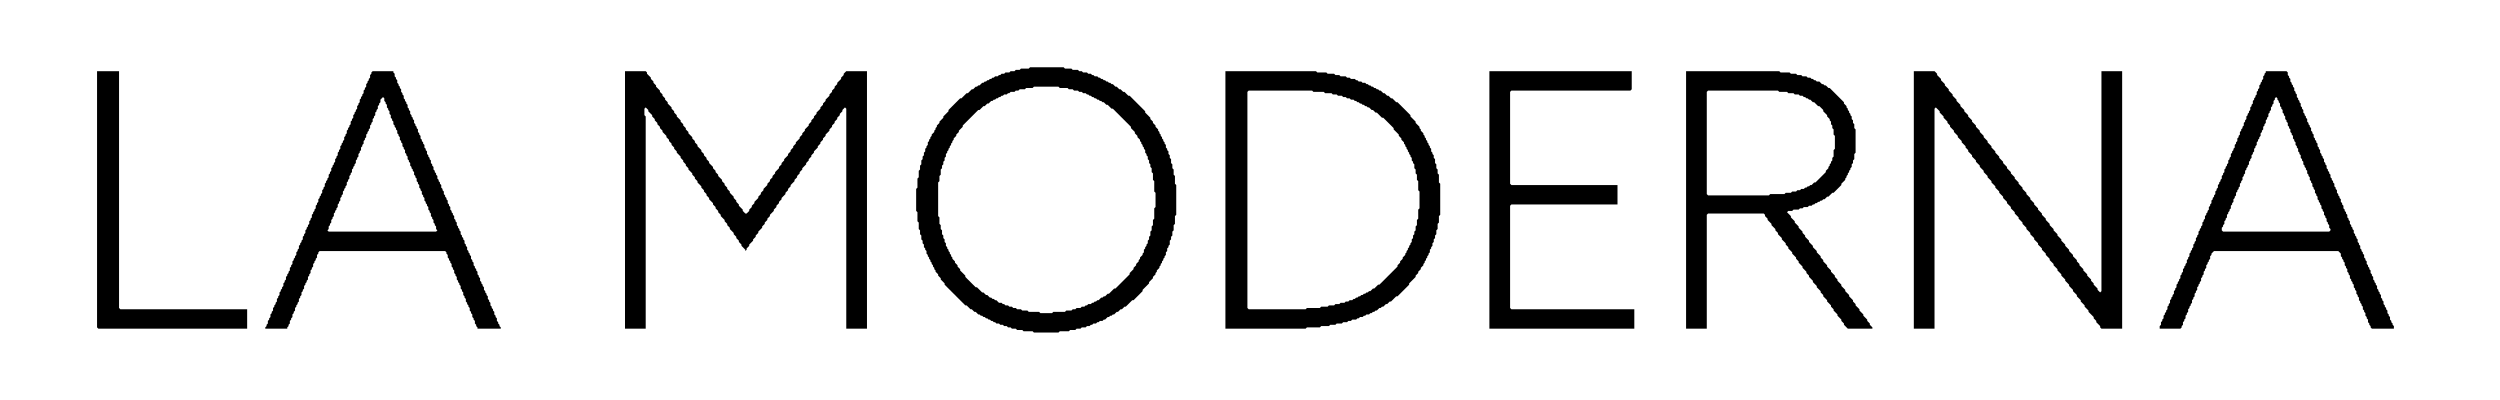 <?xml version="1.0" encoding="utf-8" ?>
<svg baseProfile="tiny" height="309" version="1.2" width="1932" xmlns="http://www.w3.org/2000/svg" xmlns:ev="http://www.w3.org/2001/xml-events" xmlns:xlink="http://www.w3.org/1999/xlink"><defs /><path d="M 1751,55 L 1751,56 L 1750,57 L 1750,58 L 1749,59 L 1749,61 L 1748,62 L 1748,63 L 1747,64 L 1747,65 L 1746,66 L 1746,68 L 1745,69 L 1745,70 L 1744,71 L 1744,73 L 1743,74 L 1743,75 L 1742,76 L 1742,77 L 1741,78 L 1741,80 L 1740,81 L 1740,82 L 1739,83 L 1739,85 L 1738,86 L 1738,87 L 1737,88 L 1737,89 L 1736,90 L 1736,92 L 1735,93 L 1735,94 L 1734,95 L 1734,97 L 1733,98 L 1733,99 L 1732,100 L 1732,101 L 1731,102 L 1731,104 L 1730,105 L 1730,106 L 1729,107 L 1729,109 L 1728,110 L 1728,111 L 1727,112 L 1727,114 L 1726,115 L 1726,116 L 1725,117 L 1725,118 L 1724,119 L 1724,121 L 1723,122 L 1723,123 L 1722,124 L 1722,126 L 1721,127 L 1721,128 L 1720,129 L 1720,130 L 1719,131 L 1719,133 L 1718,134 L 1718,135 L 1717,136 L 1717,138 L 1716,139 L 1716,140 L 1715,141 L 1715,142 L 1714,143 L 1714,145 L 1713,146 L 1713,147 L 1712,148 L 1712,150 L 1711,151 L 1711,152 L 1710,153 L 1710,154 L 1709,155 L 1709,157 L 1708,158 L 1708,159 L 1707,160 L 1707,162 L 1706,163 L 1706,164 L 1705,165 L 1705,166 L 1704,167 L 1704,169 L 1703,170 L 1703,171 L 1702,172 L 1702,174 L 1701,175 L 1701,176 L 1700,177 L 1700,178 L 1699,179 L 1699,181 L 1698,182 L 1698,183 L 1697,184 L 1697,186 L 1696,187 L 1696,188 L 1695,189 L 1695,191 L 1694,192 L 1694,193 L 1693,194 L 1693,195 L 1692,196 L 1692,198 L 1691,199 L 1691,200 L 1690,201 L 1690,203 L 1689,204 L 1689,205 L 1688,206 L 1688,207 L 1687,208 L 1687,210 L 1686,211 L 1686,212 L 1685,213 L 1685,215 L 1684,216 L 1684,217 L 1683,218 L 1683,219 L 1682,220 L 1682,222 L 1681,223 L 1681,224 L 1680,225 L 1680,227 L 1679,228 L 1679,229 L 1678,230 L 1678,231 L 1677,232 L 1677,234 L 1676,235 L 1676,236 L 1675,237 L 1675,239 L 1674,240 L 1674,241 L 1673,242 L 1673,243 L 1672,244 L 1672,246 L 1671,247 L 1671,248 L 1670,249 L 1670,251 L 1669,252 L 1669,254 L 1685,254 L 1686,253 L 1686,252 L 1687,251 L 1687,249 L 1688,248 L 1688,247 L 1689,246 L 1689,244 L 1690,243 L 1690,242 L 1691,241 L 1691,239 L 1692,238 L 1692,237 L 1693,236 L 1693,235 L 1694,234 L 1694,232 L 1695,231 L 1695,230 L 1696,229 L 1696,227 L 1697,226 L 1697,225 L 1698,224 L 1698,222 L 1699,221 L 1699,220 L 1700,219 L 1700,218 L 1701,217 L 1701,215 L 1702,214 L 1702,213 L 1703,212 L 1703,210 L 1704,209 L 1704,208 L 1705,207 L 1705,205 L 1706,204 L 1706,203 L 1707,202 L 1707,201 L 1708,200 L 1708,198 L 1709,197 L 1709,196 L 1711,194 L 1807,194 L 1809,196 L 1809,198 L 1810,199 L 1810,200 L 1811,201 L 1811,202 L 1812,203 L 1812,205 L 1813,206 L 1813,207 L 1814,208 L 1814,210 L 1815,211 L 1815,212 L 1816,213 L 1816,215 L 1817,216 L 1817,217 L 1818,218 L 1818,219 L 1819,220 L 1819,222 L 1820,223 L 1820,224 L 1821,225 L 1821,227 L 1822,228 L 1822,229 L 1823,230 L 1823,232 L 1824,233 L 1824,234 L 1825,235 L 1825,236 L 1826,237 L 1826,239 L 1827,240 L 1827,241 L 1828,242 L 1828,244 L 1829,245 L 1829,246 L 1830,247 L 1830,249 L 1831,250 L 1831,251 L 1832,252 L 1832,253 L 1833,254 L 1850,254 L 1850,252 L 1849,251 L 1849,250 L 1848,249 L 1848,248 L 1847,247 L 1847,245 L 1846,244 L 1846,243 L 1845,242 L 1845,240 L 1844,239 L 1844,238 L 1843,237 L 1843,236 L 1842,235 L 1842,233 L 1841,232 L 1841,231 L 1840,230 L 1840,228 L 1839,227 L 1839,226 L 1838,225 L 1838,224 L 1837,223 L 1837,221 L 1836,220 L 1836,219 L 1835,218 L 1835,217 L 1834,216 L 1834,214 L 1833,213 L 1833,212 L 1832,211 L 1832,209 L 1831,208 L 1831,207 L 1830,206 L 1830,205 L 1829,204 L 1829,202 L 1828,201 L 1828,200 L 1827,199 L 1827,197 L 1826,196 L 1826,195 L 1825,194 L 1825,193 L 1824,192 L 1824,190 L 1823,189 L 1823,188 L 1822,187 L 1822,185 L 1821,184 L 1821,183 L 1820,182 L 1820,181 L 1819,180 L 1819,178 L 1818,177 L 1818,176 L 1817,175 L 1817,174 L 1816,173 L 1816,171 L 1815,170 L 1815,169 L 1814,168 L 1814,166 L 1813,165 L 1813,164 L 1812,163 L 1812,162 L 1811,161 L 1811,159 L 1810,158 L 1810,157 L 1809,156 L 1809,154 L 1808,153 L 1808,152 L 1807,151 L 1807,150 L 1806,149 L 1806,147 L 1805,146 L 1805,145 L 1804,144 L 1804,142 L 1803,141 L 1803,140 L 1802,139 L 1802,138 L 1801,137 L 1801,135 L 1800,134 L 1800,133 L 1799,132 L 1799,131 L 1798,130 L 1798,128 L 1797,127 L 1797,126 L 1796,125 L 1796,123 L 1795,122 L 1795,121 L 1794,120 L 1794,119 L 1793,118 L 1793,116 L 1792,115 L 1792,114 L 1791,113 L 1791,111 L 1790,110 L 1790,109 L 1789,108 L 1789,107 L 1788,106 L 1788,104 L 1787,103 L 1787,102 L 1786,101 L 1786,99 L 1785,98 L 1785,97 L 1784,96 L 1784,95 L 1783,94 L 1783,92 L 1782,91 L 1782,90 L 1781,89 L 1781,88 L 1780,87 L 1780,85 L 1779,84 L 1779,83 L 1778,82 L 1778,80 L 1777,79 L 1777,78 L 1776,77 L 1776,76 L 1775,75 L 1775,73 L 1774,72 L 1774,71 L 1773,70 L 1773,68 L 1772,67 L 1772,66 L 1771,65 L 1771,64 L 1770,63 L 1770,61 L 1769,60 L 1769,59 L 1768,58 L 1768,56 L 1767,55 Z M 1758,76 L 1759,75 L 1760,76 L 1760,77 L 1761,78 L 1761,79 L 1762,80 L 1762,82 L 1763,83 L 1763,84 L 1764,85 L 1764,87 L 1765,88 L 1765,89 L 1766,90 L 1766,92 L 1767,93 L 1767,94 L 1768,95 L 1768,97 L 1769,98 L 1769,99 L 1770,100 L 1770,102 L 1771,103 L 1771,104 L 1772,105 L 1772,107 L 1773,108 L 1773,109 L 1774,110 L 1774,112 L 1775,113 L 1775,114 L 1776,115 L 1776,117 L 1777,118 L 1777,119 L 1778,120 L 1778,122 L 1779,123 L 1779,124 L 1780,125 L 1780,127 L 1781,128 L 1781,129 L 1782,130 L 1782,131 L 1783,132 L 1783,134 L 1784,135 L 1784,136 L 1785,137 L 1785,139 L 1786,140 L 1786,141 L 1787,142 L 1787,144 L 1788,145 L 1788,146 L 1789,147 L 1789,149 L 1790,150 L 1790,151 L 1791,152 L 1791,154 L 1792,155 L 1792,156 L 1793,157 L 1793,158 L 1794,159 L 1794,161 L 1795,162 L 1795,163 L 1796,164 L 1796,166 L 1797,167 L 1797,168 L 1798,169 L 1798,171 L 1799,172 L 1799,173 L 1800,174 L 1800,176 L 1801,177 L 1801,178 L 1800,179 L 1718,179 L 1717,178 L 1717,176 L 1718,175 L 1718,174 L 1719,173 L 1719,171 L 1720,170 L 1720,169 L 1721,168 L 1721,166 L 1722,165 L 1722,164 L 1723,163 L 1723,162 L 1724,161 L 1724,159 L 1725,158 L 1725,157 L 1726,156 L 1726,154 L 1727,153 L 1727,152 L 1728,151 L 1728,149 L 1729,148 L 1729,147 L 1730,146 L 1730,145 L 1731,144 L 1731,142 L 1732,141 L 1732,140 L 1733,139 L 1733,137 L 1734,136 L 1734,135 L 1735,134 L 1735,132 L 1736,131 L 1736,130 L 1737,129 L 1737,128 L 1738,127 L 1738,125 L 1739,124 L 1739,123 L 1740,122 L 1740,120 L 1741,119 L 1741,118 L 1742,117 L 1742,115 L 1743,114 L 1743,113 L 1744,112 L 1744,110 L 1745,109 L 1745,108 L 1746,107 L 1746,106 L 1747,105 L 1747,103 L 1748,102 L 1748,101 L 1749,100 L 1749,98 L 1750,97 L 1750,96 L 1751,95 L 1751,93 L 1752,92 L 1752,91 L 1753,90 L 1753,88 L 1754,87 L 1754,86 L 1755,85 L 1755,83 L 1756,82 L 1756,81 L 1757,80 L 1757,78 L 1758,77 Z" fill="black" fill-rule="evenodd" /><path d="M 1479,55 L 1479,254 L 1495,254 L 1495,84 L 1496,83 L 1499,86 L 1499,87 L 1502,90 L 1502,91 L 1505,94 L 1505,95 L 1507,97 L 1507,98 L 1510,101 L 1510,102 L 1513,105 L 1513,106 L 1516,109 L 1516,110 L 1519,113 L 1519,114 L 1521,116 L 1521,117 L 1524,120 L 1524,121 L 1527,124 L 1527,125 L 1530,128 L 1530,129 L 1533,132 L 1533,133 L 1536,136 L 1536,137 L 1539,140 L 1539,141 L 1542,144 L 1542,145 L 1545,148 L 1545,149 L 1548,152 L 1548,153 L 1551,156 L 1551,157 L 1554,160 L 1554,161 L 1557,164 L 1557,165 L 1560,168 L 1560,169 L 1563,172 L 1563,173 L 1566,176 L 1566,177 L 1569,180 L 1569,181 L 1572,184 L 1572,185 L 1575,188 L 1575,189 L 1578,192 L 1578,193 L 1581,196 L 1581,197 L 1584,200 L 1584,201 L 1587,204 L 1587,205 L 1590,208 L 1590,209 L 1593,212 L 1593,213 L 1596,216 L 1596,217 L 1599,220 L 1599,221 L 1602,224 L 1602,225 L 1605,228 L 1605,229 L 1608,232 L 1608,233 L 1611,236 L 1611,237 L 1614,240 L 1614,241 L 1618,245 L 1618,246 L 1620,248 L 1620,249 L 1623,252 L 1623,253 L 1624,254 L 1640,254 L 1640,55 L 1624,55 L 1624,225 L 1623,226 L 1621,224 L 1621,223 L 1618,220 L 1618,219 L 1616,217 L 1616,216 L 1613,213 L 1613,212 L 1610,209 L 1610,208 L 1607,205 L 1607,204 L 1605,202 L 1605,201 L 1602,198 L 1602,197 L 1599,194 L 1599,193 L 1596,190 L 1596,189 L 1593,186 L 1593,185 L 1590,182 L 1590,181 L 1587,178 L 1587,177 L 1584,174 L 1584,173 L 1581,170 L 1581,169 L 1578,166 L 1578,165 L 1575,162 L 1575,161 L 1572,158 L 1572,157 L 1569,154 L 1569,153 L 1566,150 L 1566,149 L 1563,146 L 1563,145 L 1560,142 L 1560,141 L 1557,138 L 1557,137 L 1554,134 L 1554,133 L 1551,130 L 1551,129 L 1548,126 L 1548,125 L 1545,122 L 1545,121 L 1542,118 L 1542,117 L 1539,114 L 1539,113 L 1536,110 L 1536,109 L 1533,106 L 1533,105 L 1530,102 L 1530,101 L 1527,98 L 1527,97 L 1524,94 L 1524,93 L 1521,90 L 1521,89 L 1518,86 L 1518,85 L 1515,82 L 1515,81 L 1512,78 L 1512,77 L 1509,74 L 1509,73 L 1506,70 L 1506,69 L 1503,66 L 1503,65 L 1500,62 L 1500,61 L 1497,58 L 1497,57 L 1495,55 Z" fill="black" fill-rule="evenodd" /><path d="M 1303,55 L 1303,254 L 1319,254 L 1319,166 L 1320,165 L 1363,165 L 1364,166 L 1364,167 L 1366,169 L 1366,170 L 1369,173 L 1369,174 L 1372,177 L 1372,178 L 1374,180 L 1374,181 L 1377,184 L 1377,185 L 1380,188 L 1380,189 L 1382,191 L 1382,192 L 1385,195 L 1385,196 L 1388,199 L 1388,200 L 1390,202 L 1390,203 L 1393,206 L 1393,207 L 1396,210 L 1396,211 L 1398,213 L 1398,214 L 1401,217 L 1401,218 L 1404,221 L 1404,222 L 1407,225 L 1407,226 L 1409,228 L 1409,229 L 1412,232 L 1412,233 L 1415,236 L 1415,237 L 1417,239 L 1417,240 L 1420,243 L 1420,244 L 1423,247 L 1423,248 L 1425,250 L 1425,251 L 1428,254 L 1447,254 L 1447,253 L 1445,251 L 1445,250 L 1443,248 L 1443,247 L 1440,244 L 1440,243 L 1437,240 L 1437,239 L 1434,236 L 1434,235 L 1432,233 L 1432,232 L 1429,229 L 1429,228 L 1426,225 L 1426,224 L 1423,221 L 1423,220 L 1420,217 L 1420,216 L 1418,214 L 1418,213 L 1415,210 L 1415,209 L 1412,206 L 1412,205 L 1409,202 L 1409,201 L 1407,199 L 1407,198 L 1404,195 L 1404,194 L 1401,191 L 1401,190 L 1398,187 L 1398,186 L 1395,183 L 1395,182 L 1393,180 L 1393,179 L 1390,176 L 1390,175 L 1387,172 L 1387,171 L 1384,168 L 1384,167 L 1381,164 L 1382,163 L 1385,163 L 1386,162 L 1390,162 L 1391,161 L 1393,161 L 1394,160 L 1397,160 L 1398,159 L 1400,159 L 1401,158 L 1402,158 L 1403,157 L 1404,157 L 1405,156 L 1406,156 L 1407,155 L 1408,155 L 1409,154 L 1410,154 L 1412,152 L 1413,152 L 1416,149 L 1417,149 L 1423,143 L 1423,142 L 1426,139 L 1426,138 L 1427,137 L 1427,136 L 1428,135 L 1428,134 L 1429,133 L 1429,132 L 1430,131 L 1430,130 L 1431,129 L 1431,127 L 1432,126 L 1432,124 L 1433,123 L 1433,119 L 1434,118 L 1434,100 L 1433,99 L 1433,96 L 1432,95 L 1432,93 L 1431,92 L 1431,90 L 1430,89 L 1430,88 L 1429,87 L 1429,86 L 1428,85 L 1428,84 L 1427,83 L 1427,82 L 1425,80 L 1425,79 L 1414,68 L 1413,68 L 1411,66 L 1410,66 L 1409,65 L 1408,65 L 1406,63 L 1404,63 L 1403,62 L 1402,62 L 1401,61 L 1400,61 L 1399,60 L 1397,60 L 1396,59 L 1393,59 L 1392,58 L 1389,58 L 1388,57 L 1384,57 L 1383,56 L 1376,56 L 1375,55 Z M 1319,71 L 1320,70 L 1374,70 L 1375,71 L 1381,71 L 1382,72 L 1386,72 L 1387,73 L 1390,73 L 1391,74 L 1393,74 L 1394,75 L 1395,75 L 1396,76 L 1397,76 L 1398,77 L 1399,77 L 1401,79 L 1402,79 L 1405,82 L 1406,82 L 1409,85 L 1409,86 L 1412,89 L 1412,90 L 1414,92 L 1414,93 L 1415,94 L 1415,96 L 1416,97 L 1416,99 L 1417,100 L 1417,104 L 1418,105 L 1418,115 L 1417,116 L 1417,121 L 1416,122 L 1416,124 L 1415,125 L 1415,126 L 1414,127 L 1414,128 L 1413,129 L 1413,130 L 1411,132 L 1411,133 L 1403,141 L 1402,141 L 1400,143 L 1399,143 L 1398,144 L 1397,144 L 1396,145 L 1395,145 L 1394,146 L 1392,146 L 1391,147 L 1389,147 L 1388,148 L 1385,148 L 1384,149 L 1380,149 L 1379,150 L 1368,150 L 1367,151 L 1320,151 L 1319,150 Z" fill="black" fill-rule="evenodd" /><path d="M 1151,55 L 1151,254 L 1263,254 L 1263,239 L 1168,239 L 1167,238 L 1167,159 L 1168,158 L 1250,158 L 1250,143 L 1168,143 L 1167,142 L 1167,71 L 1168,70 L 1260,70 L 1261,69 L 1261,55 Z" fill="black" fill-rule="evenodd" /><path d="M 947,55 L 947,254 L 1009,254 L 1010,253 L 1020,253 L 1021,252 L 1027,252 L 1028,251 L 1032,251 L 1033,250 L 1037,250 L 1038,249 L 1041,249 L 1042,248 L 1044,248 L 1045,247 L 1048,247 L 1049,246 L 1050,246 L 1051,245 L 1053,245 L 1054,244 L 1055,244 L 1056,243 L 1058,243 L 1059,242 L 1060,242 L 1061,241 L 1062,241 L 1063,240 L 1064,240 L 1066,238 L 1067,238 L 1068,237 L 1069,237 L 1071,235 L 1072,235 L 1074,233 L 1075,233 L 1079,229 L 1080,229 L 1089,220 L 1089,219 L 1094,214 L 1094,213 L 1096,211 L 1096,210 L 1098,208 L 1098,207 L 1100,205 L 1100,204 L 1101,203 L 1101,202 L 1102,201 L 1102,200 L 1103,199 L 1103,198 L 1104,197 L 1104,196 L 1105,195 L 1105,193 L 1106,192 L 1106,191 L 1107,190 L 1107,188 L 1108,187 L 1108,185 L 1109,184 L 1109,182 L 1110,181 L 1110,178 L 1111,177 L 1111,173 L 1112,172 L 1112,167 L 1113,166 L 1113,142 L 1112,141 L 1112,135 L 1111,134 L 1111,131 L 1110,130 L 1110,127 L 1109,126 L 1109,123 L 1108,122 L 1108,120 L 1107,119 L 1107,118 L 1106,117 L 1106,115 L 1105,114 L 1105,113 L 1104,112 L 1104,111 L 1103,110 L 1103,109 L 1102,108 L 1102,107 L 1101,106 L 1101,105 L 1100,104 L 1100,103 L 1098,101 L 1098,100 L 1097,99 L 1097,98 L 1094,95 L 1094,94 L 1090,90 L 1090,89 L 1080,79 L 1079,79 L 1076,76 L 1075,76 L 1073,74 L 1072,74 L 1070,72 L 1069,72 L 1067,70 L 1066,70 L 1065,69 L 1064,69 L 1063,68 L 1062,68 L 1061,67 L 1060,67 L 1059,66 L 1058,66 L 1057,65 L 1056,65 L 1055,64 L 1053,64 L 1052,63 L 1050,63 L 1049,62 L 1048,62 L 1047,61 L 1044,61 L 1043,60 L 1041,60 L 1040,59 L 1036,59 L 1035,58 L 1032,58 L 1031,57 L 1026,57 L 1025,56 L 1018,56 L 1017,55 Z M 964,71 L 965,70 L 1014,70 L 1015,71 L 1023,71 L 1024,72 L 1029,72 L 1030,73 L 1033,73 L 1034,74 L 1037,74 L 1038,75 L 1040,75 L 1041,76 L 1043,76 L 1044,77 L 1046,77 L 1047,78 L 1048,78 L 1049,79 L 1050,79 L 1051,80 L 1052,80 L 1053,81 L 1054,81 L 1055,82 L 1056,82 L 1057,83 L 1058,83 L 1060,85 L 1061,85 L 1063,87 L 1064,87 L 1068,91 L 1069,91 L 1077,99 L 1077,100 L 1081,104 L 1081,105 L 1083,107 L 1083,108 L 1085,110 L 1085,111 L 1086,112 L 1086,113 L 1087,114 L 1087,115 L 1088,116 L 1088,117 L 1089,118 L 1089,119 L 1090,120 L 1090,121 L 1091,122 L 1091,124 L 1092,125 L 1092,126 L 1093,127 L 1093,130 L 1094,131 L 1094,134 L 1095,135 L 1095,139 L 1096,140 L 1096,147 L 1097,148 L 1097,161 L 1096,162 L 1096,169 L 1095,170 L 1095,174 L 1094,175 L 1094,178 L 1093,179 L 1093,181 L 1092,182 L 1092,184 L 1091,185 L 1091,187 L 1090,188 L 1090,189 L 1089,190 L 1089,191 L 1088,192 L 1088,193 L 1087,194 L 1087,195 L 1086,196 L 1086,197 L 1084,199 L 1084,200 L 1082,202 L 1082,203 L 1080,205 L 1080,206 L 1066,220 L 1065,220 L 1062,223 L 1061,223 L 1059,225 L 1058,225 L 1057,226 L 1056,226 L 1055,227 L 1054,227 L 1053,228 L 1052,228 L 1051,229 L 1050,229 L 1049,230 L 1048,230 L 1047,231 L 1046,231 L 1045,232 L 1043,232 L 1042,233 L 1040,233 L 1039,234 L 1036,234 L 1035,235 L 1032,235 L 1031,236 L 1027,236 L 1026,237 L 1021,237 L 1020,238 L 1010,238 L 1009,239 L 965,239 L 964,238 Z" fill="black" fill-rule="evenodd" /><path d="M 483,55 L 483,254 L 499,254 L 499,90 L 498,89 L 498,84 L 499,83 L 501,85 L 501,86 L 504,89 L 504,90 L 506,92 L 506,93 L 508,95 L 508,96 L 510,98 L 510,99 L 512,101 L 512,102 L 515,105 L 515,106 L 517,108 L 517,109 L 519,111 L 519,112 L 521,114 L 521,115 L 523,117 L 523,118 L 526,121 L 526,122 L 528,124 L 528,125 L 530,127 L 530,128 L 532,130 L 532,131 L 535,134 L 535,135 L 537,137 L 537,138 L 539,140 L 539,141 L 542,144 L 542,145 L 544,147 L 544,148 L 546,150 L 546,151 L 548,153 L 548,154 L 551,157 L 551,158 L 553,160 L 553,161 L 555,163 L 555,164 L 557,166 L 557,167 L 560,170 L 560,171 L 562,173 L 562,174 L 564,176 L 564,177 L 567,180 L 567,181 L 569,183 L 569,184 L 571,186 L 571,187 L 573,189 L 573,190 L 576,193 L 576,194 L 577,193 L 577,192 L 579,190 L 579,189 L 582,186 L 582,185 L 584,183 L 584,182 L 586,180 L 586,179 L 589,176 L 589,175 L 591,173 L 591,172 L 593,170 L 593,169 L 595,167 L 595,166 L 598,163 L 598,162 L 600,160 L 600,159 L 602,157 L 602,156 L 604,154 L 604,153 L 607,150 L 607,149 L 609,147 L 609,146 L 611,144 L 611,143 L 614,140 L 614,139 L 616,137 L 616,136 L 618,134 L 618,133 L 620,131 L 620,130 L 623,127 L 623,126 L 625,124 L 625,123 L 627,121 L 627,120 L 629,118 L 629,117 L 632,114 L 632,113 L 634,111 L 634,110 L 636,108 L 636,107 L 638,105 L 638,104 L 641,101 L 641,100 L 643,98 L 643,97 L 645,95 L 645,94 L 647,92 L 647,91 L 649,89 L 649,88 L 651,86 L 651,85 L 653,83 L 654,84 L 654,254 L 670,254 L 670,55 L 654,55 L 652,57 L 652,58 L 650,60 L 650,61 L 647,64 L 647,65 L 645,67 L 645,68 L 643,70 L 643,71 L 641,73 L 641,74 L 638,77 L 638,78 L 636,80 L 636,81 L 634,83 L 634,84 L 631,87 L 631,88 L 629,90 L 629,91 L 627,93 L 627,94 L 625,96 L 625,97 L 622,100 L 622,101 L 620,103 L 620,104 L 618,106 L 618,107 L 615,110 L 615,111 L 613,113 L 613,114 L 611,116 L 611,117 L 609,119 L 609,120 L 606,123 L 606,124 L 604,126 L 604,127 L 602,129 L 602,130 L 599,133 L 599,134 L 597,136 L 597,137 L 595,139 L 595,140 L 593,142 L 593,143 L 590,146 L 590,147 L 588,149 L 588,150 L 586,152 L 586,153 L 583,156 L 583,157 L 581,159 L 581,160 L 579,162 L 579,163 L 577,165 L 576,165 L 574,163 L 574,162 L 571,159 L 571,158 L 569,156 L 569,155 L 567,153 L 567,152 L 564,149 L 564,148 L 562,146 L 562,145 L 560,143 L 560,142 L 558,140 L 558,139 L 555,136 L 555,135 L 553,133 L 553,132 L 551,130 L 551,129 L 548,126 L 548,125 L 546,123 L 546,122 L 544,120 L 544,119 L 542,117 L 542,116 L 539,113 L 539,112 L 537,110 L 537,109 L 535,107 L 535,106 L 532,103 L 532,102 L 530,100 L 530,99 L 528,97 L 528,96 L 526,94 L 526,93 L 523,90 L 523,89 L 521,87 L 521,86 L 519,84 L 519,83 L 516,80 L 516,79 L 514,77 L 514,76 L 512,74 L 512,73 L 510,71 L 510,70 L 507,67 L 507,66 L 505,64 L 505,63 L 503,61 L 503,60 L 500,57 L 500,56 L 499,55 Z" fill="black" fill-rule="evenodd" /><path d="M 288,55 L 287,56 L 287,57 L 286,58 L 286,60 L 285,61 L 285,62 L 284,63 L 284,64 L 283,65 L 283,67 L 282,68 L 282,69 L 281,70 L 281,72 L 280,73 L 280,74 L 279,75 L 279,76 L 278,77 L 278,79 L 277,80 L 277,81 L 276,82 L 276,84 L 275,85 L 275,86 L 274,87 L 274,88 L 273,89 L 273,91 L 272,92 L 272,93 L 271,94 L 271,96 L 270,97 L 270,98 L 269,99 L 269,100 L 268,101 L 268,103 L 267,104 L 267,105 L 266,106 L 266,108 L 265,109 L 265,110 L 264,111 L 264,112 L 263,113 L 263,115 L 262,116 L 262,117 L 261,118 L 261,120 L 260,121 L 260,122 L 259,123 L 259,125 L 258,126 L 258,127 L 257,128 L 257,129 L 256,130 L 256,132 L 255,133 L 255,134 L 254,135 L 254,137 L 253,138 L 253,139 L 252,140 L 252,141 L 251,142 L 251,144 L 250,145 L 250,146 L 249,147 L 249,149 L 248,150 L 248,151 L 247,152 L 247,153 L 246,154 L 246,156 L 245,157 L 245,158 L 244,159 L 244,161 L 243,162 L 243,163 L 242,164 L 242,165 L 241,166 L 241,168 L 240,169 L 240,170 L 239,171 L 239,173 L 238,174 L 238,175 L 237,176 L 237,177 L 236,178 L 236,180 L 235,181 L 235,182 L 234,183 L 234,185 L 233,186 L 233,187 L 232,188 L 232,189 L 231,190 L 231,192 L 230,193 L 230,194 L 229,195 L 229,197 L 228,198 L 228,199 L 227,200 L 227,201 L 226,202 L 226,204 L 225,205 L 225,206 L 224,207 L 224,209 L 223,210 L 223,211 L 222,212 L 222,213 L 221,214 L 221,216 L 220,217 L 220,218 L 219,219 L 219,221 L 218,222 L 218,223 L 217,224 L 217,225 L 216,226 L 216,228 L 215,229 L 215,230 L 214,231 L 214,233 L 213,234 L 213,235 L 212,236 L 212,237 L 211,238 L 211,240 L 210,241 L 210,242 L 209,243 L 209,245 L 208,246 L 208,247 L 207,248 L 207,250 L 206,251 L 206,252 L 205,253 L 205,254 L 222,254 L 222,253 L 223,252 L 223,251 L 224,250 L 224,248 L 225,247 L 225,246 L 226,245 L 226,243 L 227,242 L 227,241 L 228,240 L 228,238 L 229,237 L 229,236 L 230,235 L 230,234 L 231,233 L 231,231 L 232,230 L 232,229 L 233,228 L 233,226 L 234,225 L 234,224 L 235,223 L 235,221 L 236,220 L 236,219 L 237,218 L 237,217 L 238,216 L 238,214 L 239,213 L 239,212 L 240,211 L 240,209 L 241,208 L 241,207 L 242,206 L 242,204 L 243,203 L 243,202 L 244,201 L 244,200 L 245,199 L 245,197 L 246,196 L 246,195 L 247,194 L 344,194 L 345,195 L 345,196 L 346,197 L 346,199 L 347,200 L 347,201 L 348,202 L 348,203 L 349,204 L 349,206 L 350,207 L 350,208 L 351,209 L 351,211 L 352,212 L 352,213 L 353,214 L 353,216 L 354,217 L 354,218 L 355,219 L 355,220 L 356,221 L 356,223 L 357,224 L 357,225 L 358,226 L 358,228 L 359,229 L 359,230 L 360,231 L 360,233 L 361,234 L 361,235 L 362,236 L 362,237 L 363,238 L 363,240 L 364,241 L 364,242 L 365,243 L 365,245 L 366,246 L 366,247 L 367,248 L 367,250 L 368,251 L 368,252 L 369,253 L 369,254 L 387,254 L 387,253 L 386,252 L 386,251 L 385,250 L 385,249 L 384,248 L 384,246 L 383,245 L 383,244 L 382,243 L 382,241 L 381,240 L 381,239 L 380,238 L 380,237 L 379,236 L 379,234 L 378,233 L 378,232 L 377,231 L 377,229 L 376,228 L 376,227 L 375,226 L 375,225 L 374,224 L 374,222 L 373,221 L 373,220 L 372,219 L 372,218 L 371,217 L 371,215 L 370,214 L 370,213 L 369,212 L 369,210 L 368,209 L 368,208 L 367,207 L 367,206 L 366,205 L 366,203 L 365,202 L 365,201 L 364,200 L 364,198 L 363,197 L 363,196 L 362,195 L 362,194 L 361,193 L 361,191 L 360,190 L 360,189 L 359,188 L 359,186 L 358,185 L 358,184 L 357,183 L 357,182 L 356,181 L 356,179 L 355,178 L 355,177 L 354,176 L 354,175 L 353,174 L 353,172 L 352,171 L 352,170 L 351,169 L 351,167 L 350,166 L 350,165 L 349,164 L 349,163 L 348,162 L 348,160 L 347,159 L 347,158 L 346,157 L 346,155 L 345,154 L 345,153 L 344,152 L 344,151 L 343,150 L 343,148 L 342,147 L 342,146 L 341,145 L 341,143 L 340,142 L 340,141 L 339,140 L 339,139 L 338,138 L 338,136 L 337,135 L 337,134 L 336,133 L 336,132 L 335,131 L 335,129 L 334,128 L 334,127 L 333,126 L 333,124 L 332,123 L 332,122 L 331,121 L 331,120 L 330,119 L 330,117 L 329,116 L 329,115 L 328,114 L 328,112 L 327,111 L 327,110 L 326,109 L 326,108 L 325,107 L 325,105 L 324,104 L 324,103 L 323,102 L 323,100 L 322,99 L 322,98 L 321,97 L 321,96 L 320,95 L 320,93 L 319,92 L 319,91 L 318,90 L 318,89 L 317,88 L 317,86 L 316,85 L 316,84 L 315,83 L 315,81 L 314,80 L 314,79 L 313,78 L 313,77 L 312,76 L 312,74 L 311,73 L 311,72 L 310,71 L 310,69 L 309,68 L 309,67 L 308,66 L 308,65 L 307,64 L 307,62 L 306,61 L 306,60 L 305,59 L 305,57 L 304,56 L 304,55 Z M 296,75 L 297,76 L 297,78 L 298,79 L 298,80 L 299,81 L 299,83 L 300,84 L 300,85 L 301,86 L 301,88 L 302,89 L 302,91 L 303,92 L 303,93 L 304,94 L 304,96 L 305,97 L 305,98 L 306,99 L 306,100 L 307,101 L 307,103 L 308,104 L 308,105 L 309,106 L 309,108 L 310,109 L 310,110 L 311,111 L 311,113 L 312,114 L 312,115 L 313,116 L 313,118 L 314,119 L 314,120 L 315,121 L 315,123 L 316,124 L 316,125 L 317,126 L 317,128 L 318,129 L 318,130 L 319,131 L 319,132 L 320,133 L 320,135 L 321,136 L 321,137 L 322,138 L 322,140 L 323,141 L 323,142 L 324,143 L 324,145 L 325,146 L 325,147 L 326,148 L 326,150 L 327,151 L 327,152 L 328,153 L 328,155 L 329,156 L 329,157 L 330,158 L 330,159 L 331,160 L 331,162 L 332,163 L 332,164 L 333,165 L 333,167 L 334,168 L 334,169 L 335,170 L 335,172 L 336,173 L 336,174 L 337,175 L 337,177 L 338,178 L 337,179 L 254,179 L 253,178 L 254,177 L 254,175 L 255,174 L 255,173 L 256,172 L 256,170 L 257,169 L 257,168 L 258,167 L 258,165 L 259,164 L 259,163 L 260,162 L 260,161 L 261,160 L 261,158 L 262,157 L 262,156 L 263,155 L 263,153 L 264,152 L 264,151 L 265,150 L 265,148 L 266,147 L 266,146 L 267,145 L 267,144 L 268,143 L 268,141 L 269,140 L 269,139 L 270,138 L 270,136 L 271,135 L 271,134 L 272,133 L 272,131 L 273,130 L 273,129 L 274,128 L 274,127 L 275,126 L 275,124 L 276,123 L 276,122 L 277,121 L 277,119 L 278,118 L 278,117 L 279,116 L 279,114 L 280,113 L 280,112 L 281,111 L 281,109 L 282,108 L 282,107 L 283,106 L 283,104 L 284,103 L 284,102 L 285,101 L 285,100 L 286,99 L 286,97 L 287,96 L 287,95 L 288,94 L 288,92 L 289,91 L 289,90 L 290,89 L 290,87 L 291,86 L 291,85 L 292,84 L 292,82 L 293,81 L 293,80 L 294,79 L 294,77 Z" fill="black" fill-rule="evenodd" /><path d="M 75,55 L 75,253 L 76,254 L 191,254 L 191,239 L 93,239 L 92,238 L 92,55 Z" fill="black" fill-rule="evenodd" /><path d="M 796,52 L 795,53 L 789,53 L 788,54 L 785,54 L 784,55 L 781,55 L 780,56 L 777,56 L 776,57 L 774,57 L 773,58 L 772,58 L 771,59 L 769,59 L 768,60 L 767,60 L 766,61 L 765,61 L 764,62 L 763,62 L 762,63 L 761,63 L 760,64 L 759,64 L 757,66 L 756,66 L 755,67 L 754,67 L 752,69 L 751,69 L 748,72 L 747,72 L 743,76 L 742,76 L 733,85 L 733,86 L 729,90 L 729,91 L 726,94 L 726,95 L 724,97 L 724,98 L 723,99 L 723,100 L 722,101 L 722,102 L 720,104 L 720,105 L 719,106 L 719,107 L 718,108 L 718,109 L 717,110 L 717,112 L 716,113 L 716,114 L 715,115 L 715,117 L 714,118 L 714,120 L 713,121 L 713,123 L 712,124 L 712,127 L 711,128 L 711,131 L 710,132 L 710,137 L 709,138 L 709,145 L 708,146 L 708,163 L 709,164 L 709,171 L 710,172 L 710,177 L 711,178 L 711,181 L 712,182 L 712,185 L 713,186 L 713,188 L 714,189 L 714,191 L 715,192 L 715,193 L 716,194 L 716,196 L 717,197 L 717,198 L 718,199 L 718,200 L 719,201 L 719,202 L 720,203 L 720,204 L 721,205 L 721,206 L 722,207 L 722,208 L 723,209 L 723,210 L 725,212 L 725,213 L 727,215 L 727,216 L 730,219 L 730,220 L 746,236 L 747,236 L 750,239 L 751,239 L 753,241 L 754,241 L 756,243 L 757,243 L 758,244 L 759,244 L 760,245 L 761,245 L 762,246 L 763,246 L 764,247 L 765,247 L 766,248 L 767,248 L 768,249 L 769,249 L 770,250 L 772,250 L 773,251 L 775,251 L 776,252 L 778,252 L 779,253 L 781,253 L 782,254 L 785,254 L 786,255 L 790,255 L 791,256 L 798,256 L 799,257 L 818,257 L 819,256 L 826,256 L 827,255 L 831,255 L 832,254 L 835,254 L 836,253 L 839,253 L 840,252 L 842,252 L 843,251 L 844,251 L 845,250 L 847,250 L 848,249 L 849,249 L 850,248 L 852,248 L 853,247 L 854,247 L 856,245 L 857,245 L 858,244 L 859,244 L 860,243 L 861,243 L 863,241 L 864,241 L 866,239 L 867,239 L 869,237 L 870,237 L 875,232 L 876,232 L 883,225 L 883,224 L 888,219 L 888,218 L 891,215 L 891,214 L 893,212 L 893,211 L 894,210 L 894,209 L 896,207 L 896,206 L 897,205 L 897,204 L 898,203 L 898,202 L 899,201 L 899,200 L 900,199 L 900,198 L 901,197 L 901,195 L 902,194 L 902,192 L 903,191 L 903,190 L 904,189 L 904,186 L 905,185 L 905,183 L 906,182 L 906,179 L 907,178 L 907,174 L 908,173 L 908,167 L 909,166 L 909,143 L 908,142 L 908,136 L 907,135 L 907,131 L 906,130 L 906,127 L 905,126 L 905,123 L 904,122 L 904,120 L 903,119 L 903,117 L 902,116 L 902,115 L 901,114 L 901,112 L 900,111 L 900,110 L 899,109 L 899,108 L 898,107 L 898,106 L 897,105 L 897,104 L 896,103 L 896,102 L 895,101 L 895,100 L 893,98 L 893,97 L 891,95 L 891,94 L 889,92 L 889,91 L 885,87 L 885,86 L 873,74 L 872,74 L 869,71 L 868,71 L 866,69 L 865,69 L 863,67 L 862,67 L 860,65 L 859,65 L 858,64 L 857,64 L 856,63 L 855,63 L 854,62 L 853,62 L 852,61 L 851,61 L 850,60 L 849,60 L 848,59 L 846,59 L 845,58 L 844,58 L 843,57 L 841,57 L 840,56 L 837,56 L 836,55 L 834,55 L 833,54 L 829,54 L 828,53 L 823,53 L 822,52 Z M 798,68 L 799,67 L 818,67 L 819,68 L 825,68 L 826,69 L 829,69 L 830,70 L 833,70 L 834,71 L 836,71 L 837,72 L 839,72 L 840,73 L 841,73 L 842,74 L 843,74 L 844,75 L 845,75 L 846,76 L 847,76 L 848,77 L 849,77 L 850,78 L 851,78 L 852,79 L 853,79 L 855,81 L 856,81 L 859,84 L 860,84 L 874,98 L 874,99 L 877,102 L 877,103 L 879,105 L 879,106 L 881,108 L 881,109 L 882,110 L 882,111 L 883,112 L 883,113 L 884,114 L 884,115 L 885,116 L 885,118 L 886,119 L 886,120 L 887,121 L 887,123 L 888,124 L 888,126 L 889,127 L 889,129 L 890,130 L 890,133 L 891,134 L 891,139 L 892,140 L 892,148 L 893,149 L 893,160 L 892,161 L 892,169 L 891,170 L 891,174 L 890,175 L 890,178 L 889,179 L 889,182 L 888,183 L 888,185 L 887,186 L 887,188 L 886,189 L 886,190 L 885,191 L 885,192 L 884,193 L 884,195 L 883,196 L 883,197 L 881,199 L 881,200 L 880,201 L 880,202 L 878,204 L 878,205 L 876,207 L 876,208 L 873,211 L 873,212 L 862,223 L 861,223 L 857,227 L 856,227 L 854,229 L 853,229 L 852,230 L 851,230 L 849,232 L 848,232 L 847,233 L 846,233 L 845,234 L 844,234 L 843,235 L 841,235 L 840,236 L 839,236 L 838,237 L 836,237 L 835,238 L 832,238 L 831,239 L 829,239 L 828,240 L 824,240 L 823,241 L 814,241 L 813,242 L 804,242 L 803,241 L 795,241 L 794,240 L 790,240 L 789,239 L 786,239 L 785,238 L 783,238 L 782,237 L 780,237 L 779,236 L 777,236 L 776,235 L 775,235 L 774,234 L 772,234 L 770,232 L 769,232 L 768,231 L 767,231 L 766,230 L 765,230 L 763,228 L 762,228 L 760,226 L 759,226 L 755,222 L 754,222 L 746,214 L 746,213 L 742,209 L 742,208 L 740,206 L 740,205 L 738,203 L 738,202 L 736,200 L 736,199 L 735,198 L 735,197 L 734,196 L 734,195 L 733,194 L 733,193 L 732,192 L 732,191 L 731,190 L 731,188 L 730,187 L 730,185 L 729,184 L 729,182 L 728,181 L 728,178 L 727,177 L 727,174 L 726,173 L 726,168 L 725,167 L 725,141 L 726,140 L 726,136 L 727,135 L 727,131 L 728,130 L 728,128 L 729,127 L 729,125 L 730,124 L 730,122 L 731,121 L 731,119 L 732,118 L 732,117 L 733,116 L 733,115 L 734,114 L 734,113 L 735,112 L 735,111 L 736,110 L 736,109 L 737,108 L 737,107 L 739,105 L 739,104 L 741,102 L 741,101 L 744,98 L 744,97 L 756,85 L 757,85 L 760,82 L 761,82 L 763,80 L 764,80 L 766,78 L 767,78 L 768,77 L 769,77 L 770,76 L 771,76 L 772,75 L 773,75 L 774,74 L 775,74 L 776,73 L 778,73 L 779,72 L 780,72 L 781,71 L 784,71 L 785,70 L 787,70 L 788,69 L 792,69 L 793,68 Z" fill="black" fill-rule="evenodd" /></svg>